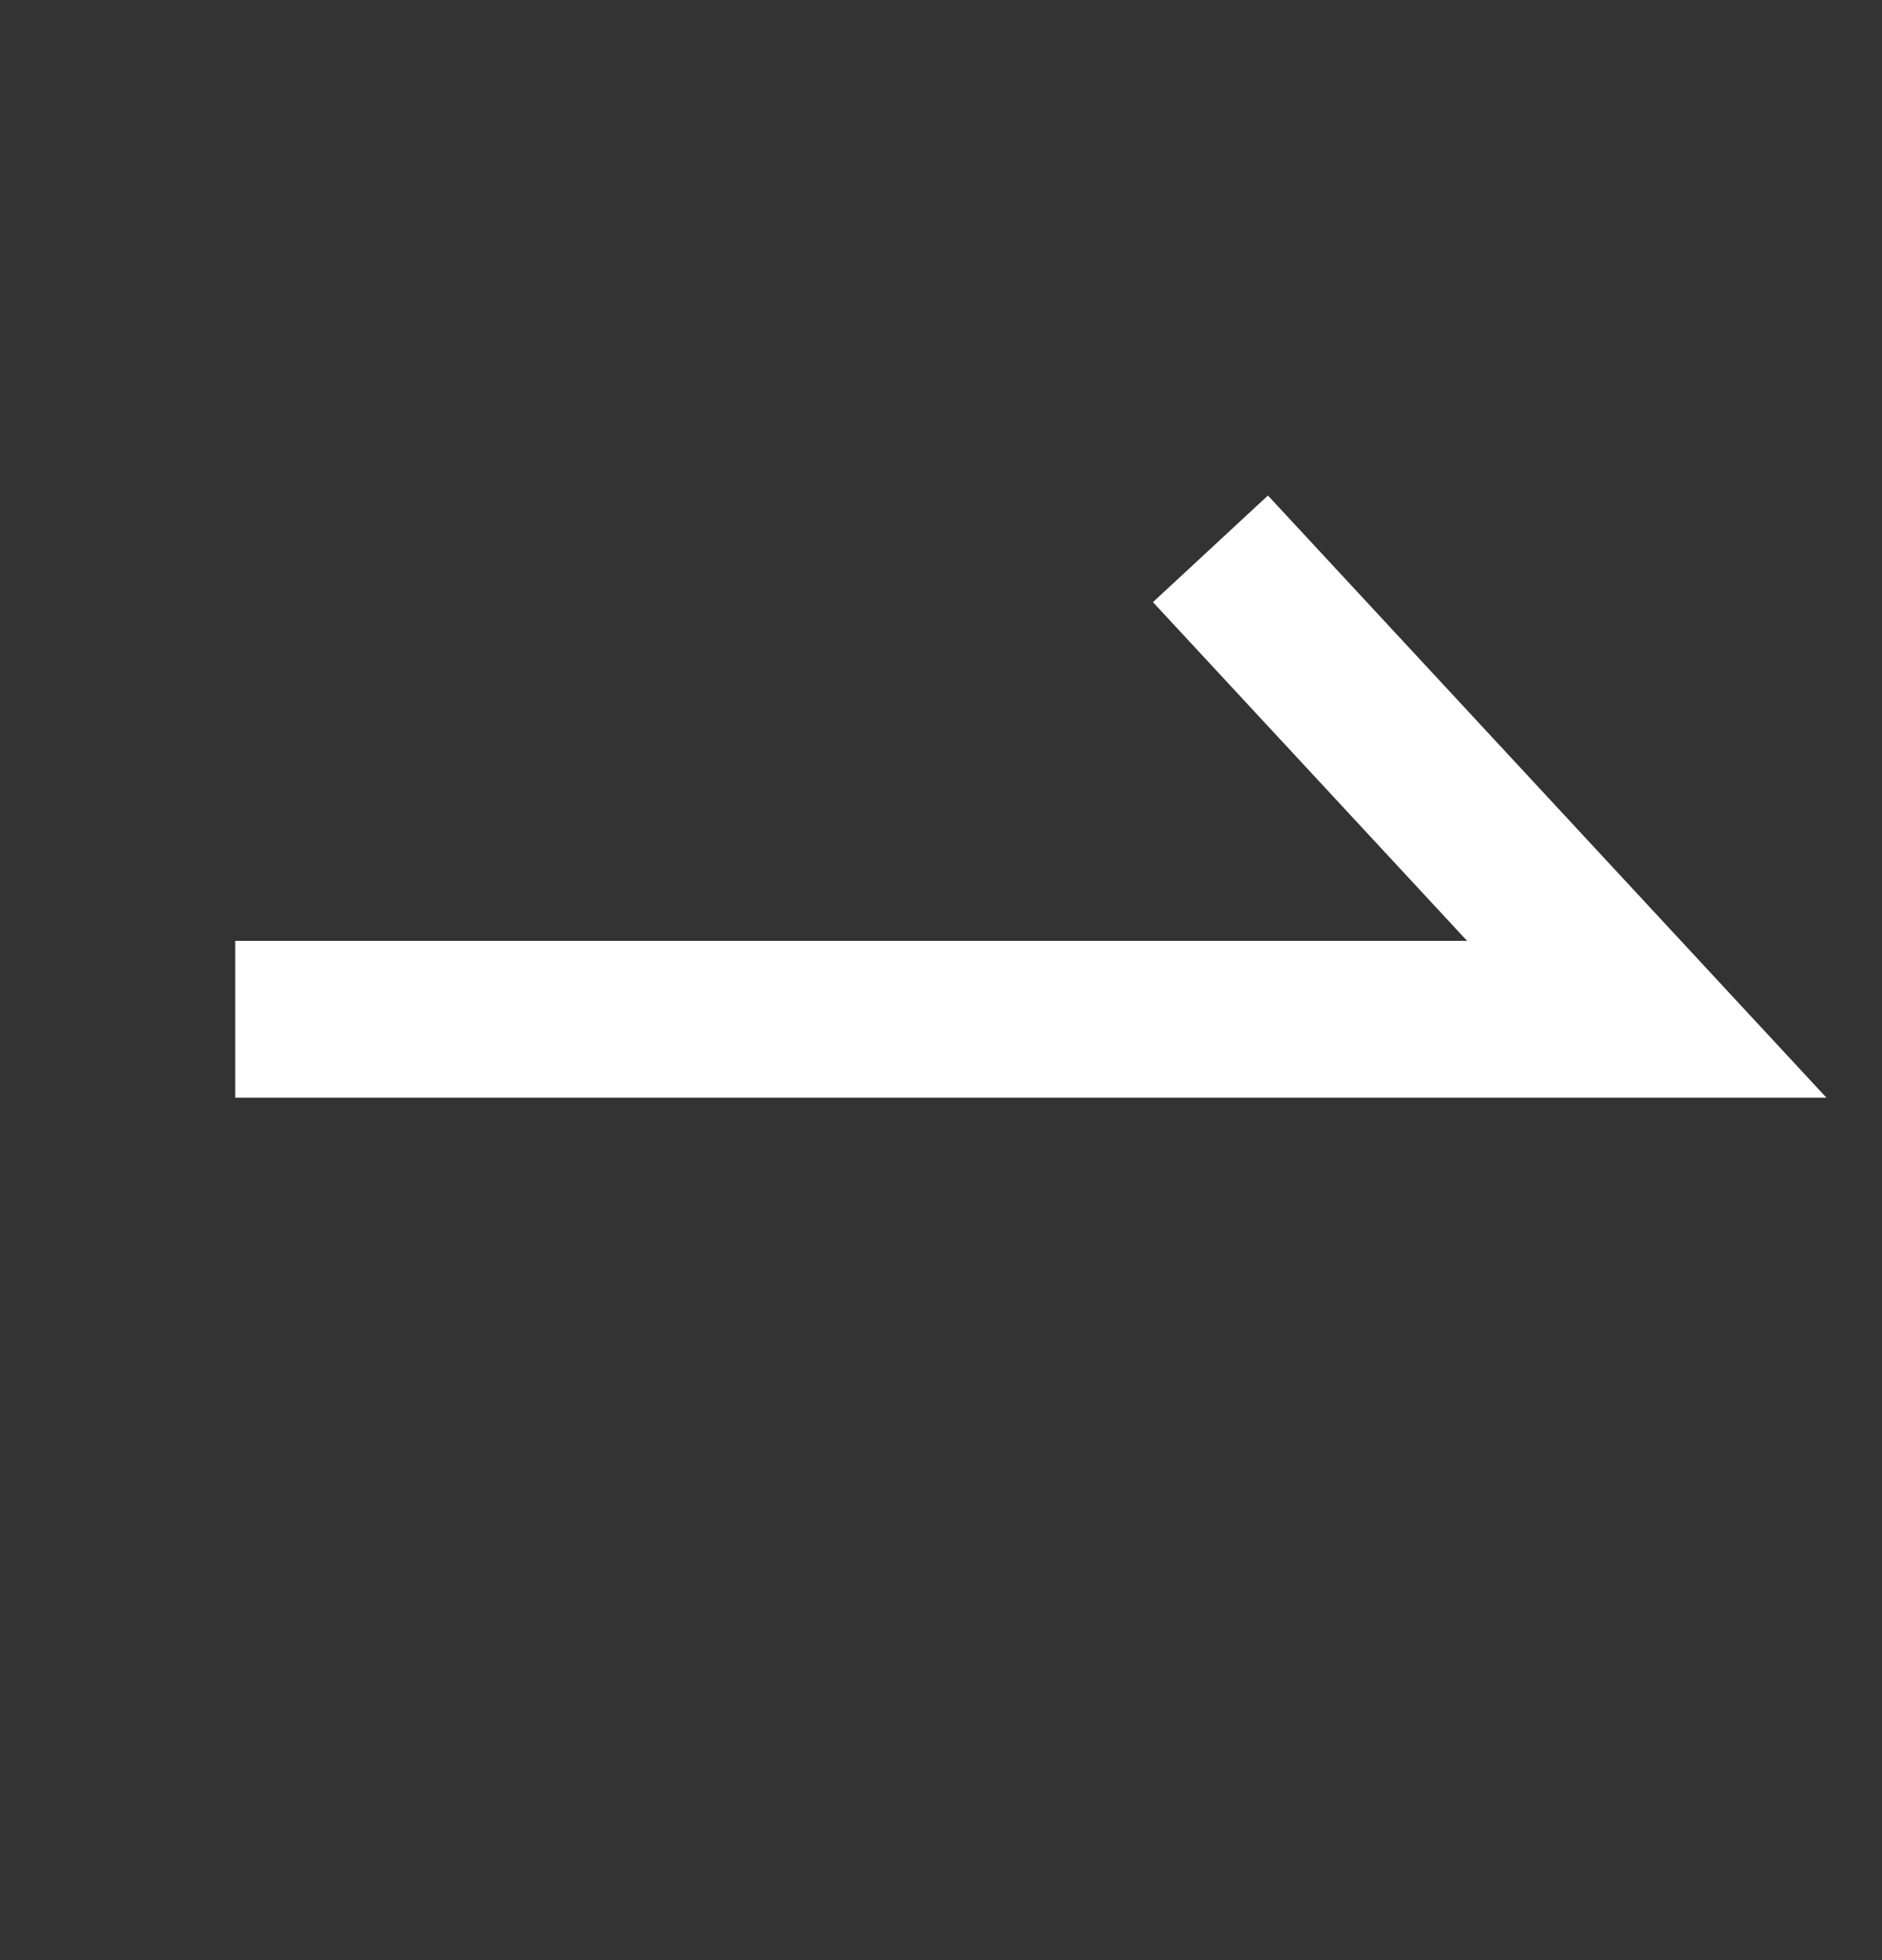 <?xml version="1.0" encoding="UTF-8"?>
<svg width="24px" height="25px" viewBox="0 0 24 25" version="1.1" xmlns="http://www.w3.org/2000/svg" xmlns:xlink="http://www.w3.org/1999/xlink">
    <rect x="0" y="0" width="24" height="25" fill="#333333" stroke="none"/>
    <!-- Generator: Sketch 56 (81588) - https://sketch.com -->
    <title>矩形</title>
    <desc>Created with Sketch.</desc>
    <g id="页面-1" stroke="none" stroke-width="1" fill="none" fill-rule="evenodd">
        <g id="官网_导航默认收起" transform="translate(-1612, -1323)">
            <g id="编组-44" transform="translate(0, 1079)">
                <g id="矩形-5">
                    <g id="编组-20" transform="translate(1624, 257) scale(-1, 1) translate(-1624, -257) translate(1588, 237)">
                        <g id="编组-69" transform="translate(24, 8)">
                            <rect id="矩形" x="0" y="0" width="24" height="24"></rect>
                            <polyline id="路径-4" stroke="#FFFFFF" stroke-width="2" points="21 12 3 12 8.564 6"></polyline>
                        </g>
                    </g>
                </g>
            </g>
        </g>
    </g>
</svg>